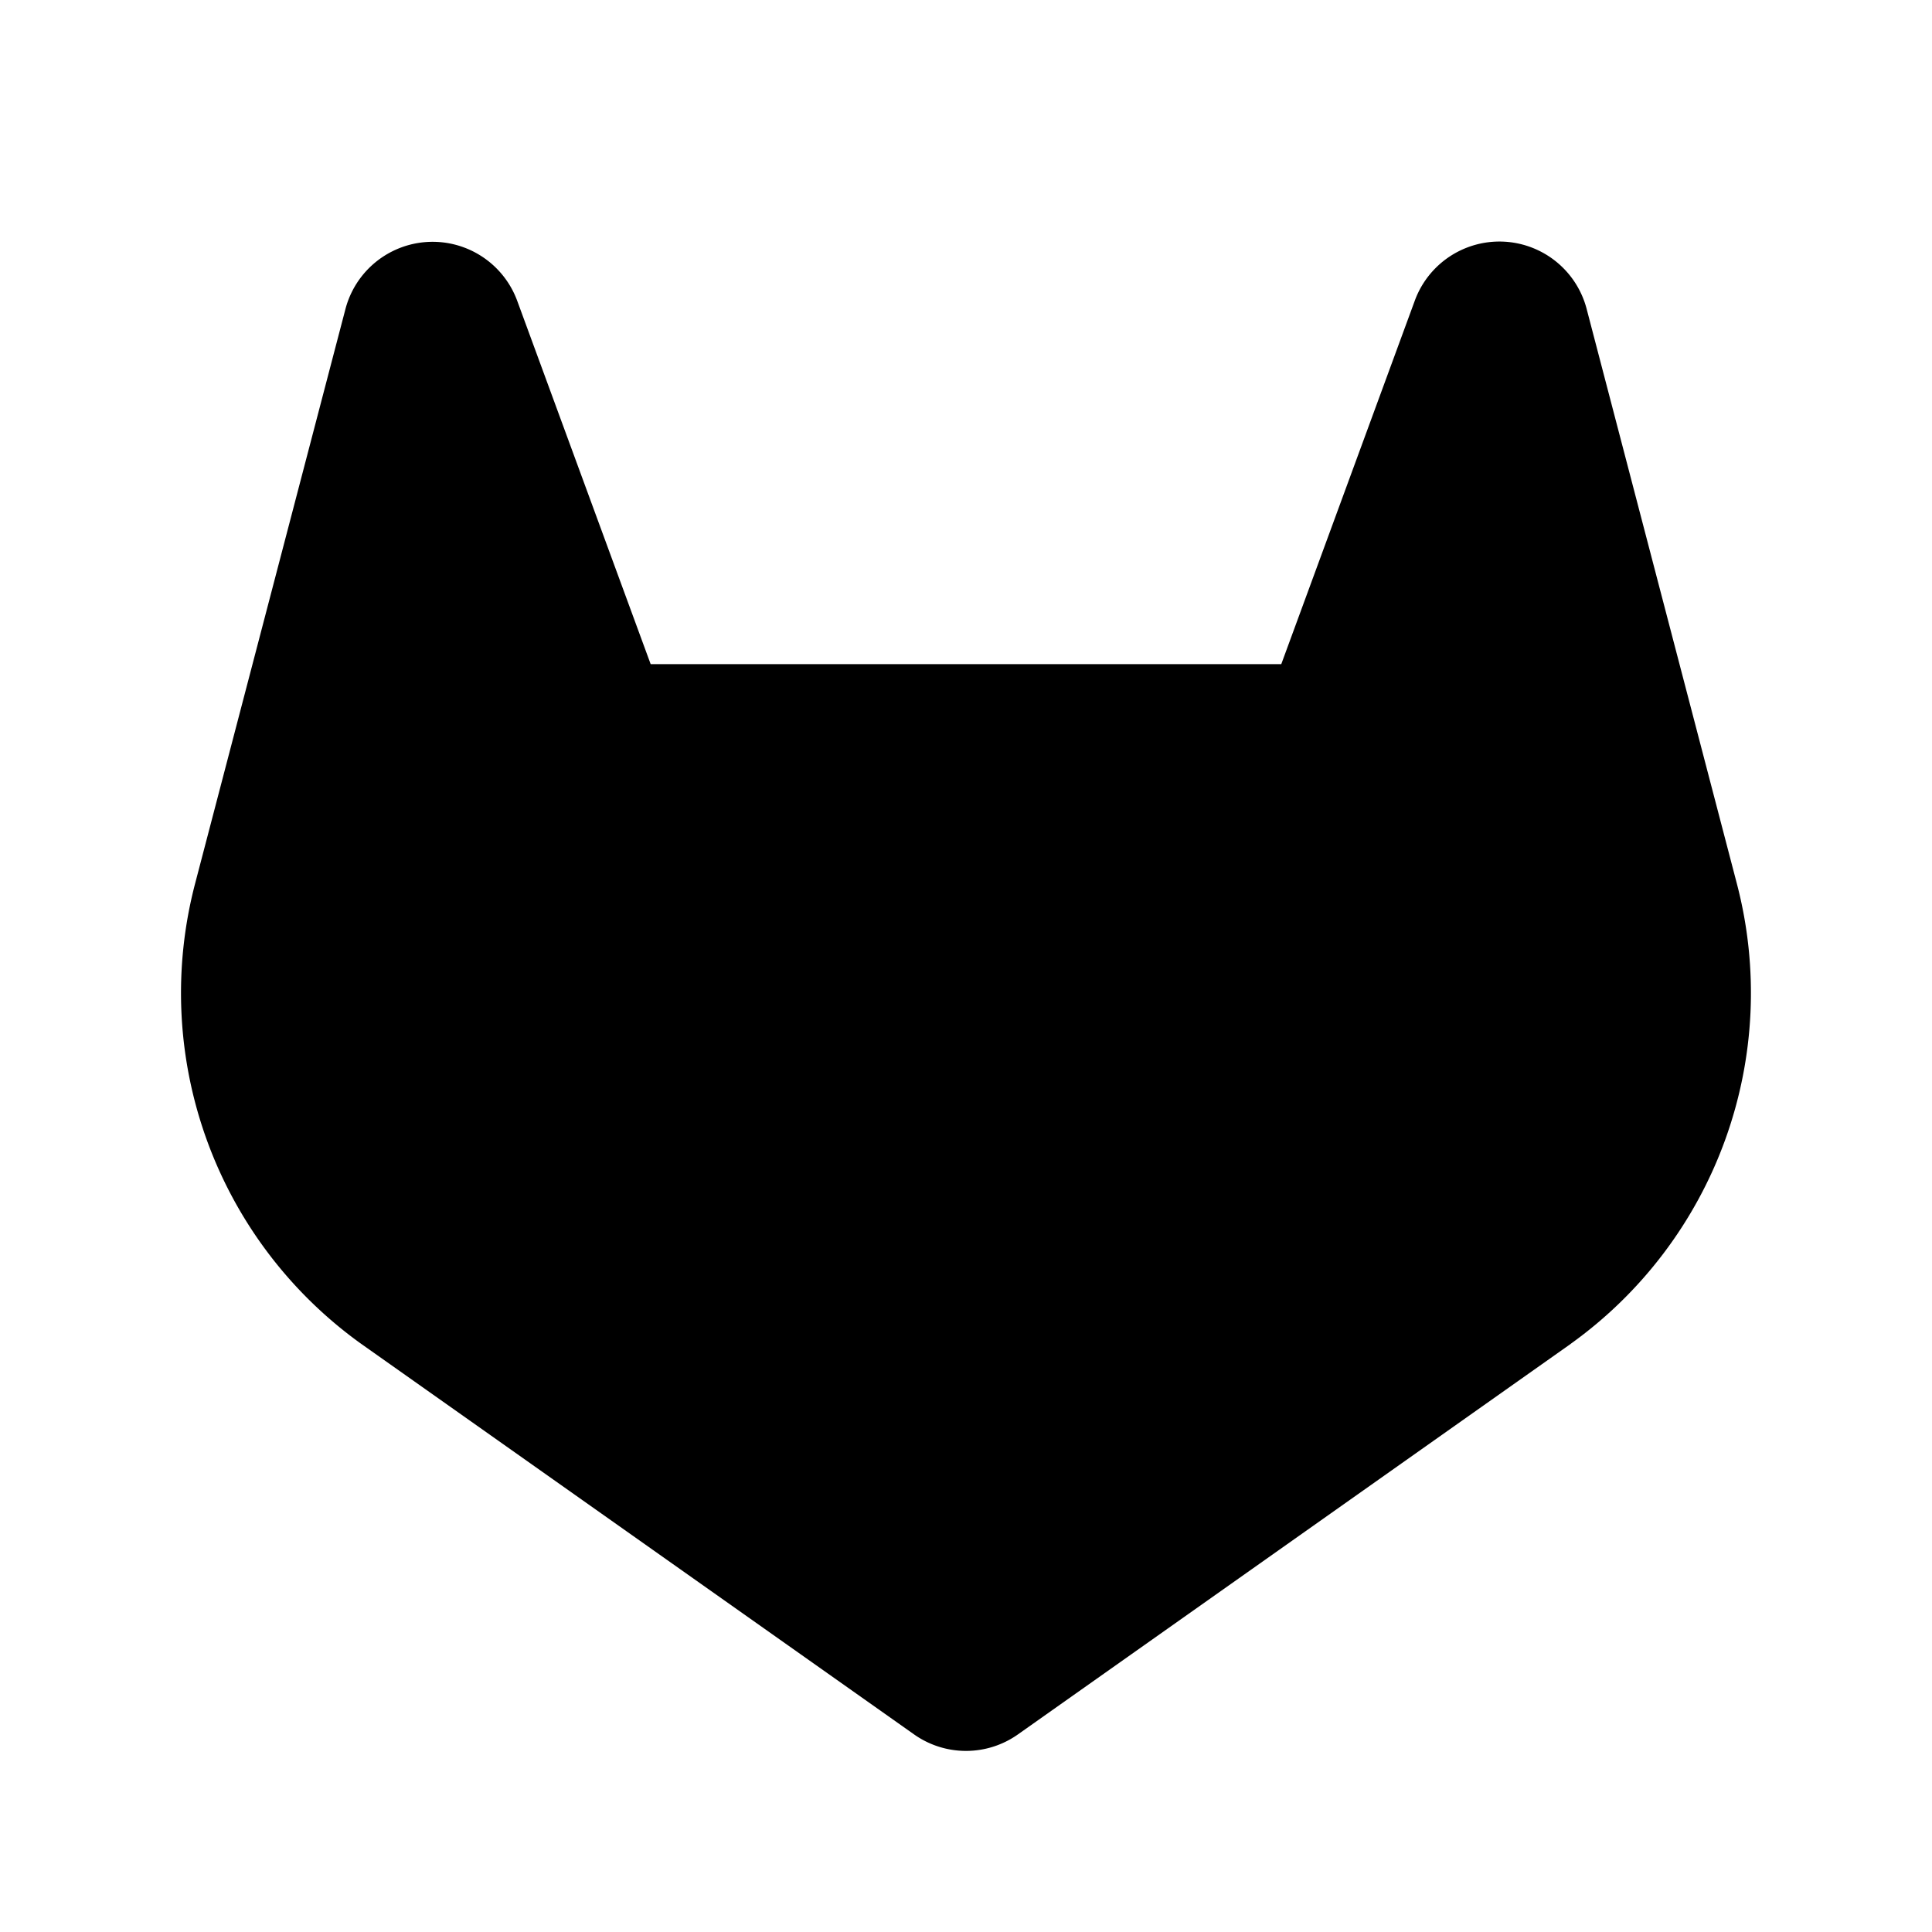 <svg xmlns="http://www.w3.org/2000/svg" fill="none" viewBox="0 0 32 32">
  <path fill="#000" d="m26.017 22.258-9.158 6.47a1.49 1.49 0 0 1-1.718 0l-9.159-6.47a7.15 7.15 0 0 1-2.75-7.625L5.72 5.125a1.493 1.493 0 0 1 2.848-.139L10.777 11h10.445l2.21-6.016a1.493 1.493 0 0 1 2.85.141l2.487 9.515a7.15 7.15 0 0 1-2.752 7.617z"/>
</svg>
